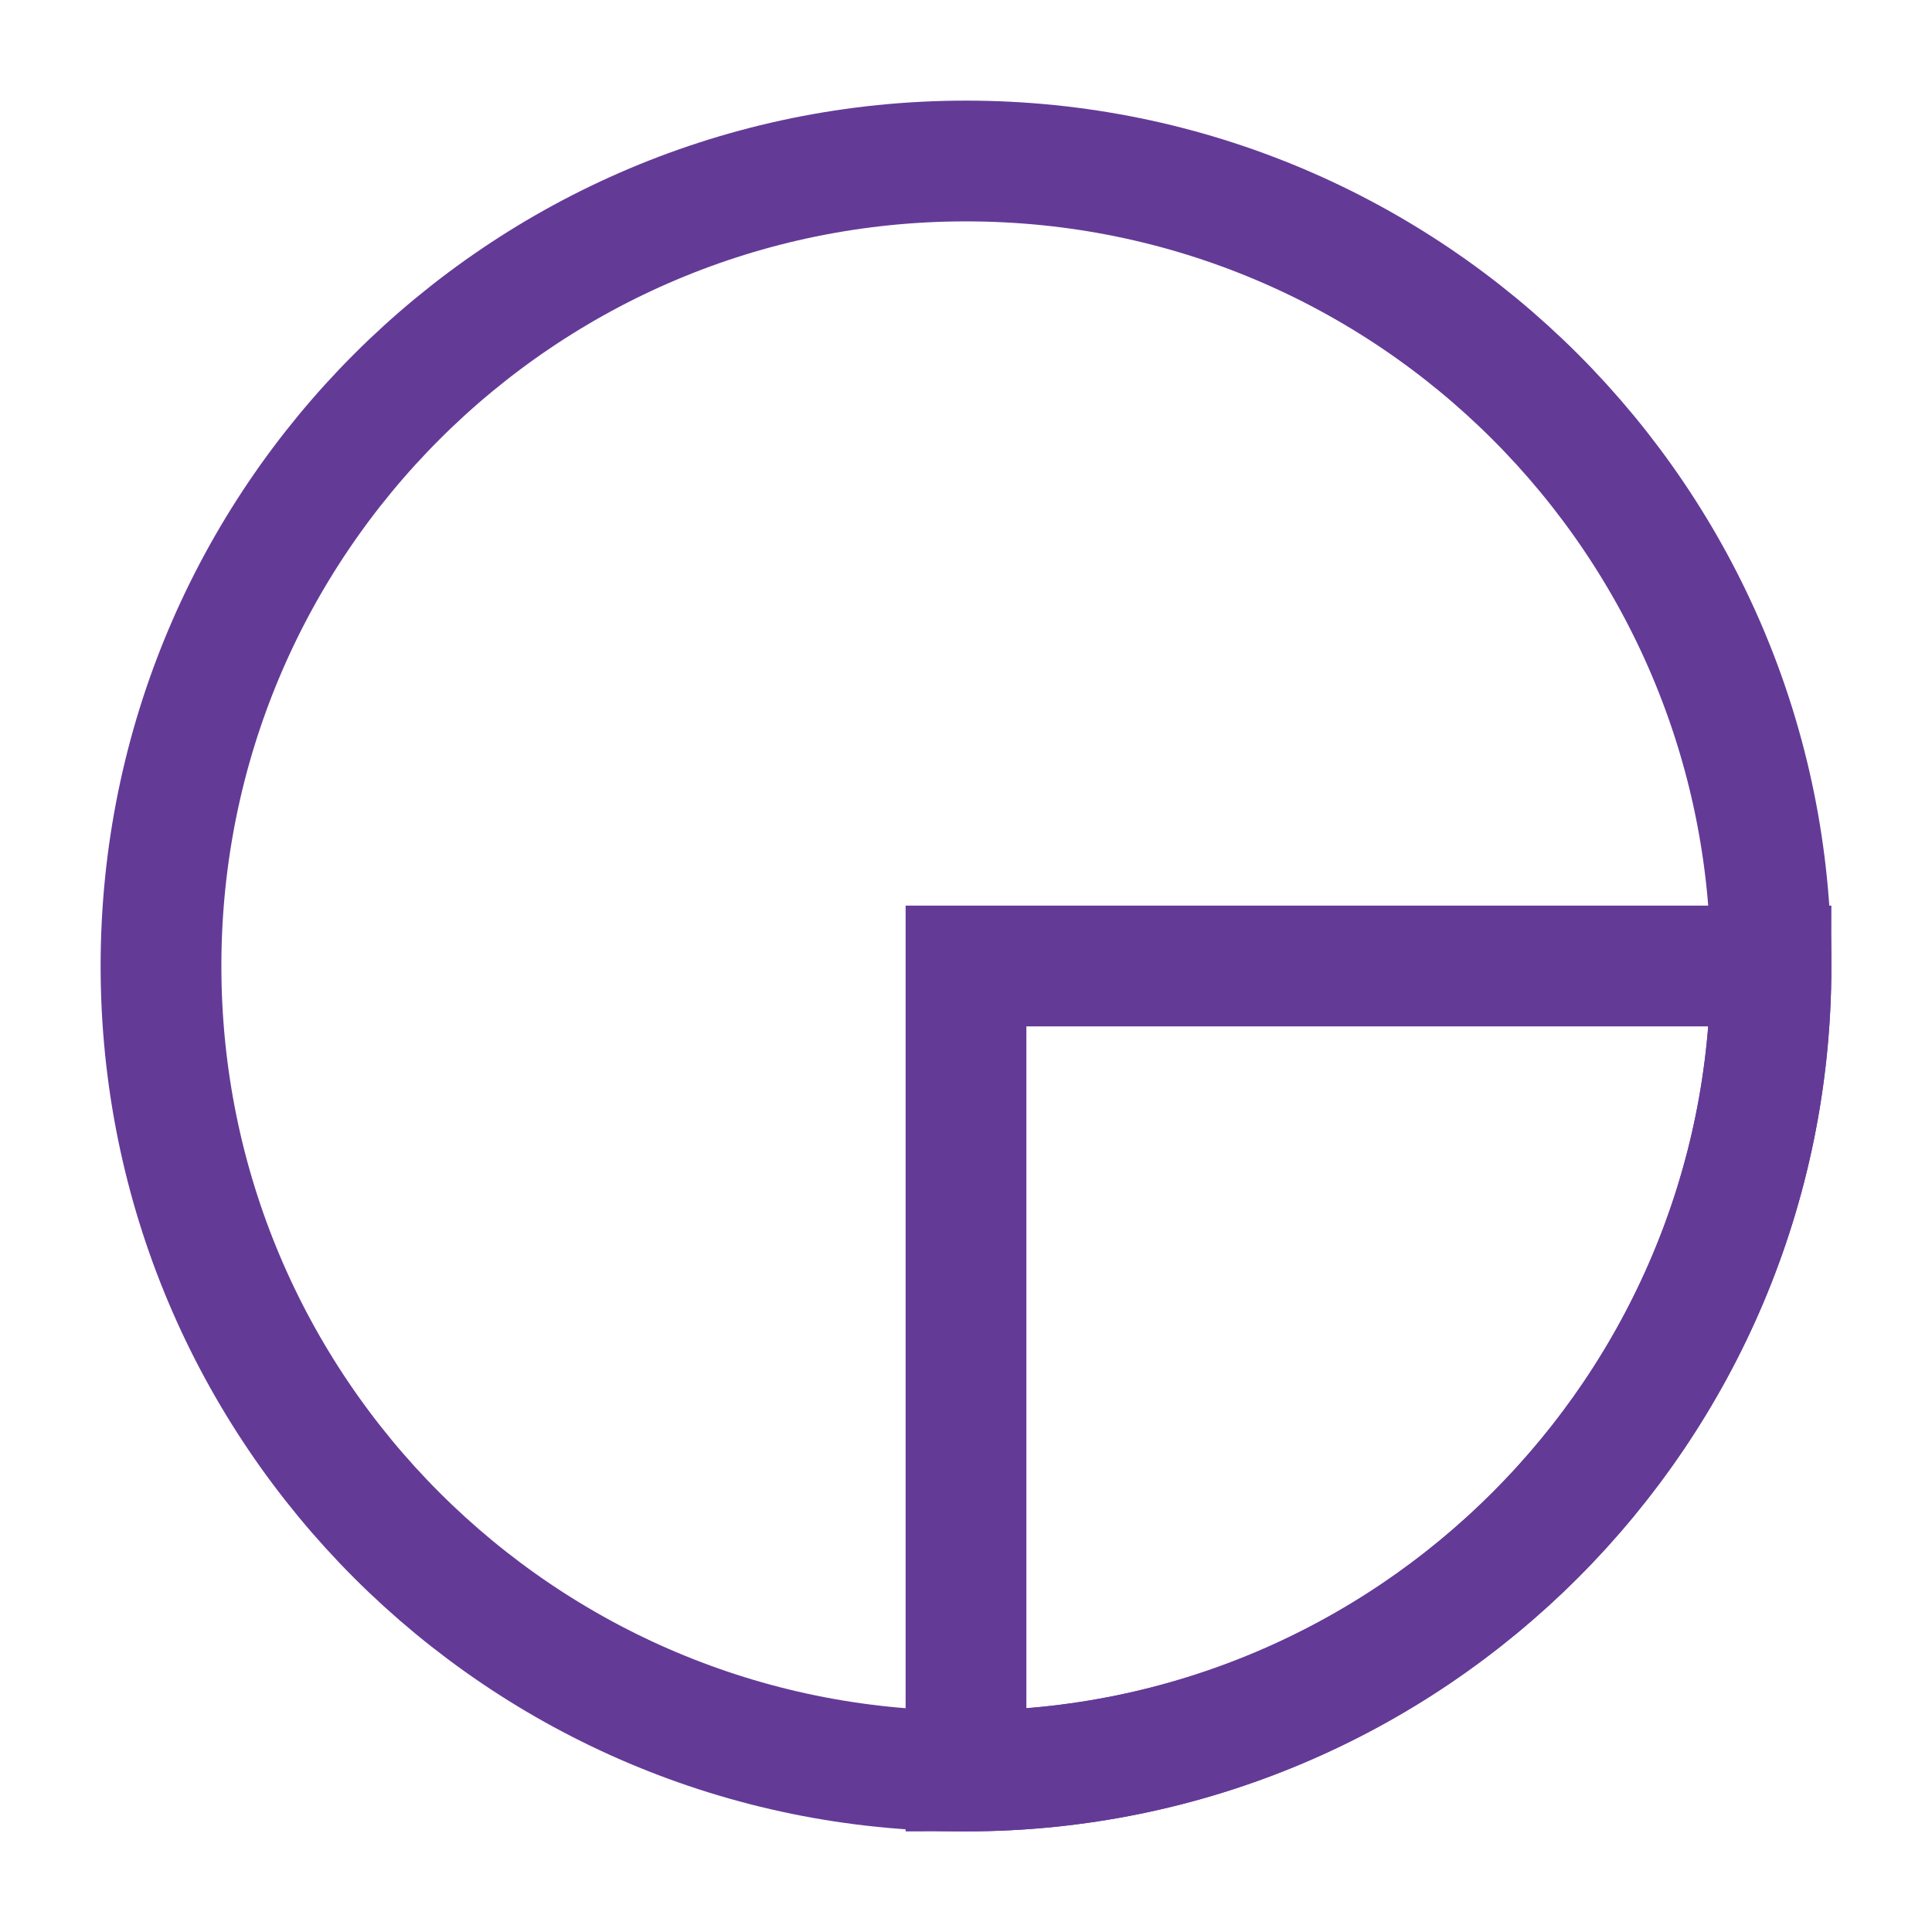 <svg width="24" height="24" viewBox="0 0 24 24" fill="none" xmlns="http://www.w3.org/2000/svg">
<path d="M12 22C17.523 22 22 17.523 22 12C22 6.477 17.523 2 12 2C6.477 2 2 6.477 2 12C2 17.523 6.477 22 12 22Z" stroke="#643A97" stroke-width="1.5" stroke-linecap="round" stroke-linejoin="round"/>
<path d="M12 22V12H22C22 17.52 17.52 22 12 22Z" stroke="#643A97" stroke-width="1.5" stroke-linecap="round"/>
</svg>
